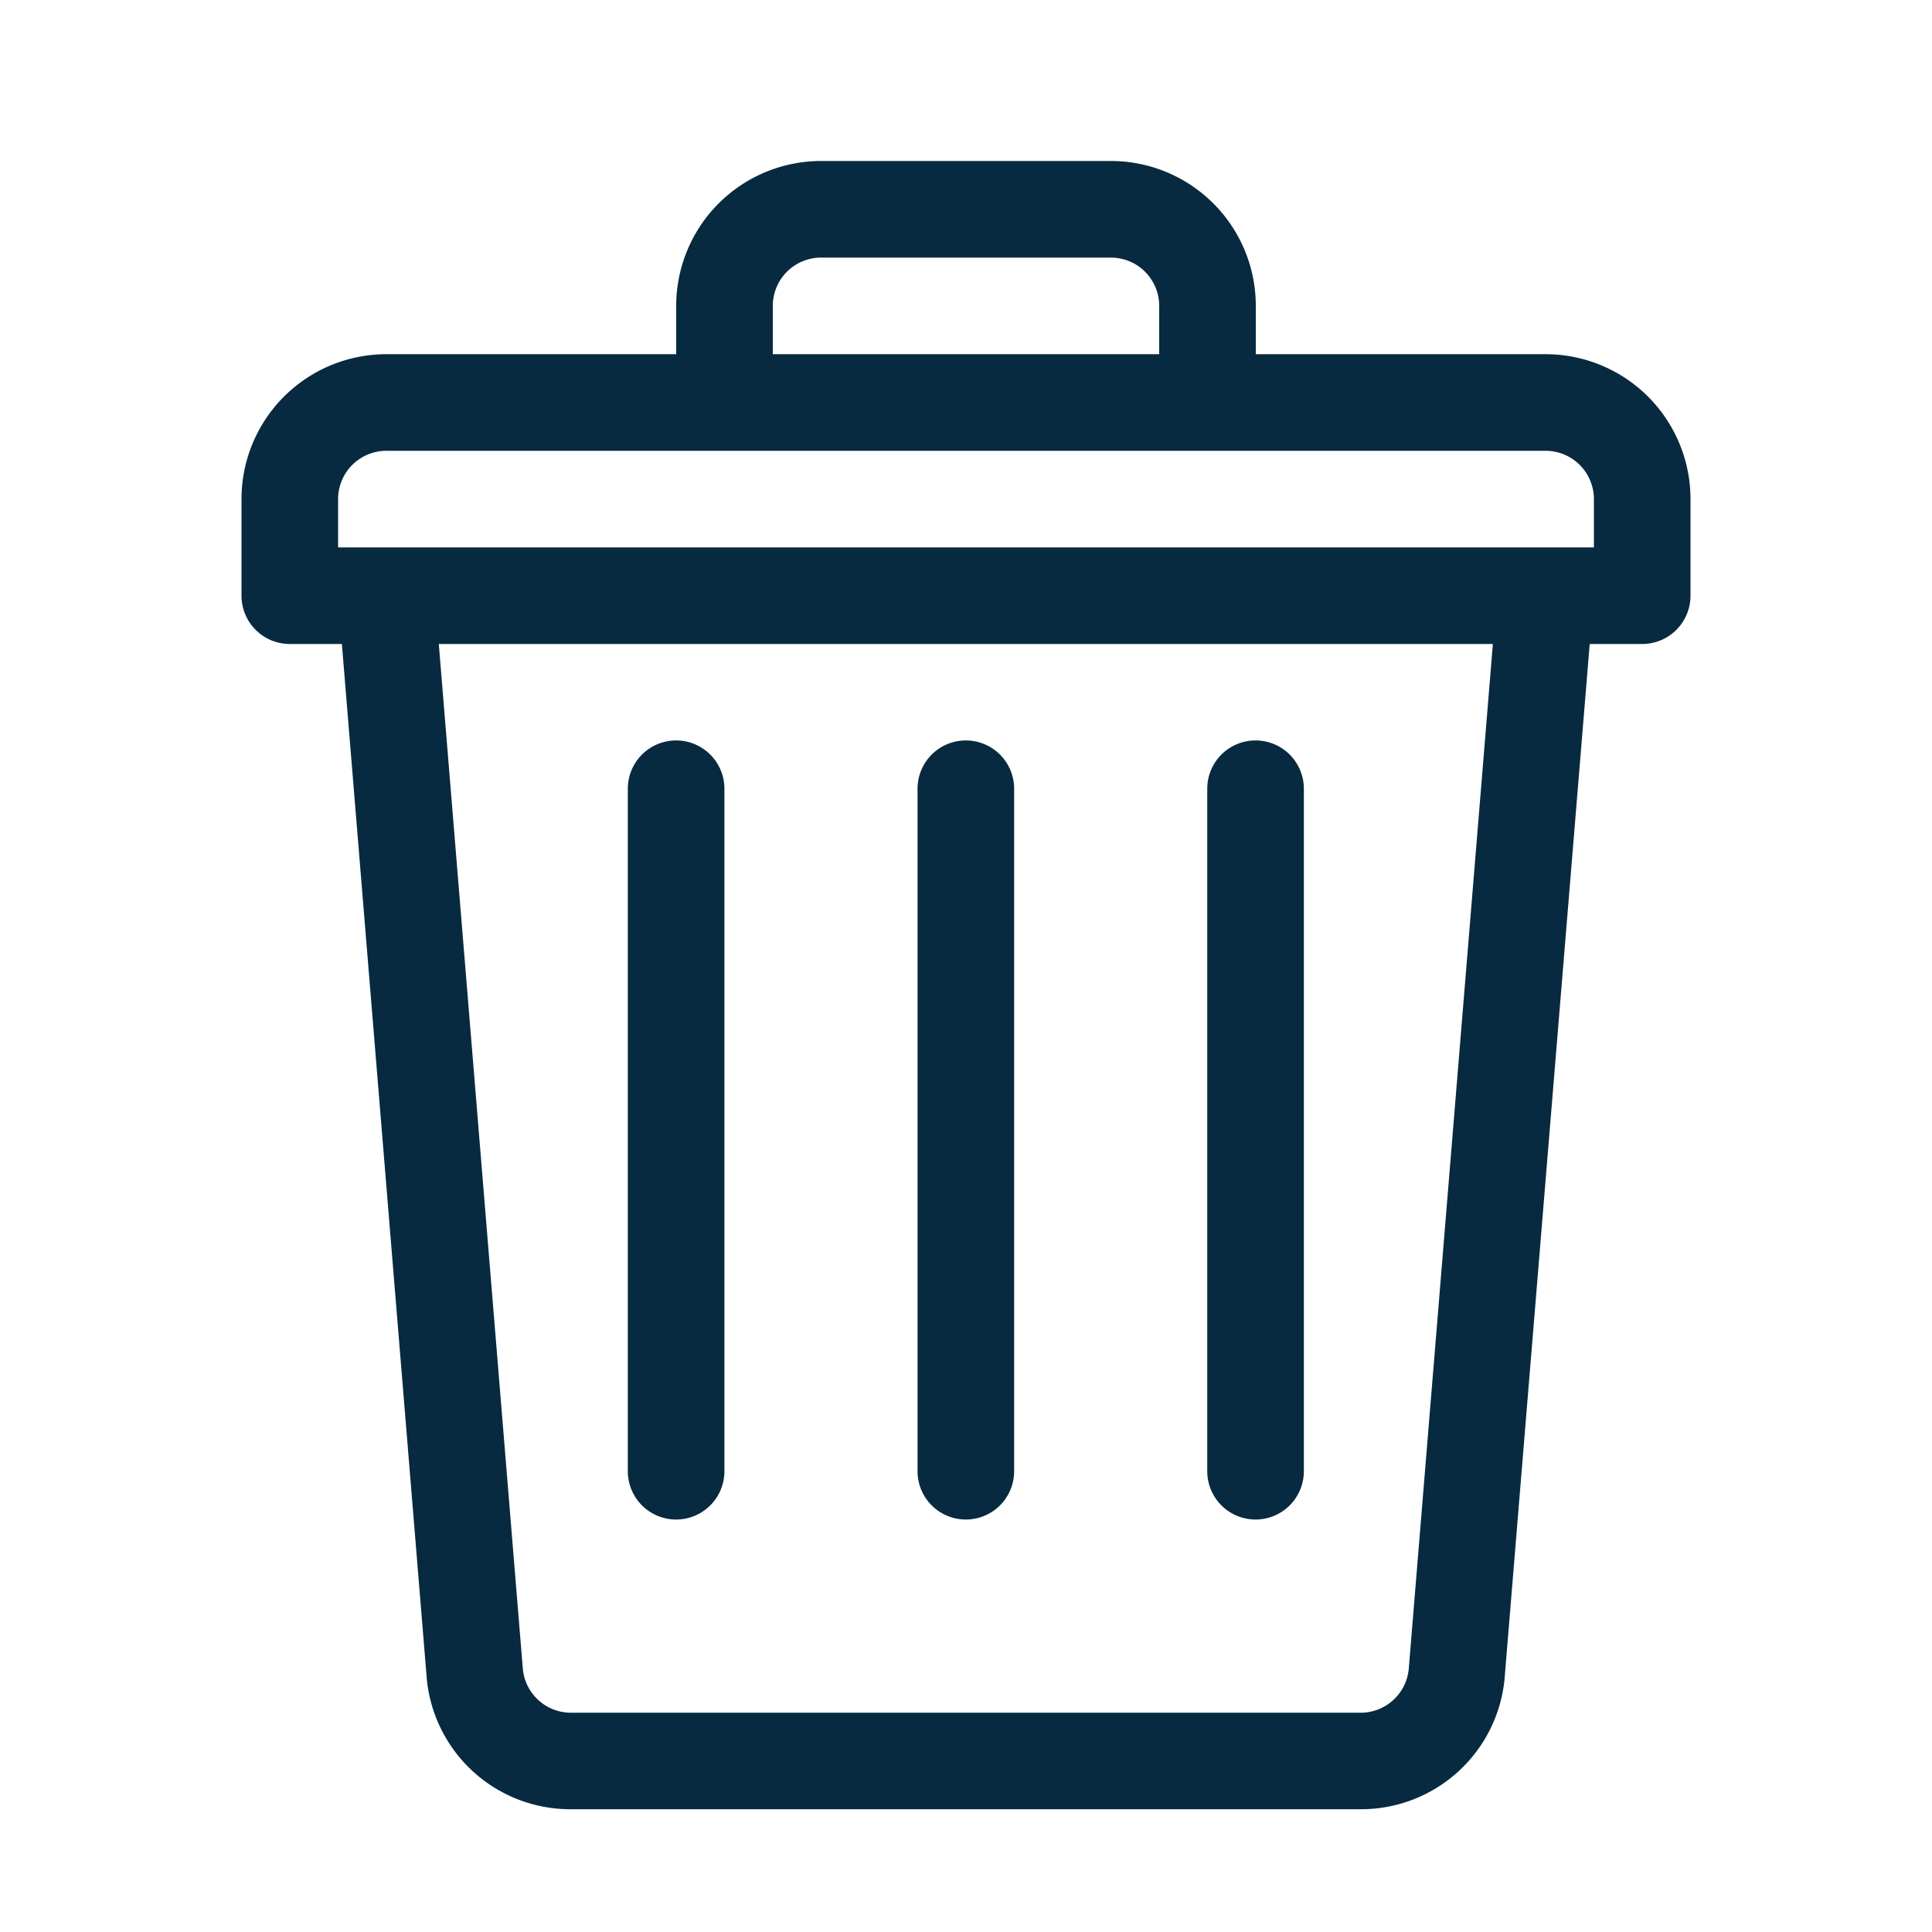 <svg xmlns="http://www.w3.org/2000/svg" width="24" height="24" viewBox="0 0 24 24">
  <g id="notificao_apagar" transform="translate(-20792 -456)">
    <g id="lixo" transform="translate(20764 458)">
      <g id="Group_12353" data-name="Group 12353" transform="translate(31)">
        <g id="Group_12352" data-name="Group 12352">
          <path id="Path_6041" data-name="Path 6041" d="M47.2,2.4H43.6V1.8A1.8,1.8,0,0,0,41.8,0H38.2a1.8,1.8,0,0,0-1.8,1.8v.6H32.8A1.8,1.8,0,0,0,31,4.2V5.4a.6.6,0,0,0,.6.6h.647L33.3,18.833v.005a1.791,1.791,0,0,0,1.792,1.637H44.9a1.791,1.791,0,0,0,1.792-1.637v-.005L47.748,6H48.4a.6.6,0,0,0,.6-.6V4.2A1.8,1.8,0,0,0,47.2,2.4Zm-9.6-.6a.6.6,0,0,1,.6-.6h3.6a.6.6,0,0,1,.6.6v.6H37.6Zm7.9,16.932a.6.6,0,0,1-.6.544H35.095a.6.6,0,0,1-.6-.544L33.451,6H46.545ZM47.8,4.8H32.2V4.2a.6.6,0,0,1,.6-.6H47.2a.6.6,0,0,1,.6.6Z" transform="translate(-31)" fill="#072a40"/>
        </g>
      </g>
      <g id="Group_12355" data-name="Group 12355" transform="translate(39.398 7.198)">
        <g id="Group_12354" data-name="Group 12354">
          <path id="Path_6042" data-name="Path 6042" d="M241.6,180a.6.6,0,0,0-.6.6v8.478a.6.6,0,0,0,1.2,0V180.6A.6.6,0,0,0,241.6,180Z" transform="translate(-241 -180)" fill="#072a40"/>
        </g>
      </g>
      <g id="Group_12357" data-name="Group 12357" transform="translate(42.997 7.198)">
        <g id="Group_12356" data-name="Group 12356">
          <path id="Path_6043" data-name="Path 6043" d="M331.6,180a.6.6,0,0,0-.6.6v8.478a.6.6,0,0,0,1.2,0V180.6A.6.6,0,0,0,331.6,180Z" transform="translate(-331 -180)" fill="#072a40"/>
        </g>
      </g>
      <g id="Group_12359" data-name="Group 12359" transform="translate(35.799 7.198)">
        <g id="Group_12358" data-name="Group 12358">
          <path id="Path_6044" data-name="Path 6044" d="M151.6,180a.6.6,0,0,0-.6.6v8.478a.6.6,0,0,0,1.2,0V180.6A.6.6,0,0,0,151.6,180Z" transform="translate(-151 -180)" fill="#072a40"/>
        </g>
      </g>
    </g>
    <rect id="Rectangle_8430" data-name="Rectangle 8430" width="24" height="24" transform="translate(20792 456)" fill="none"/>
  </g>
</svg>
